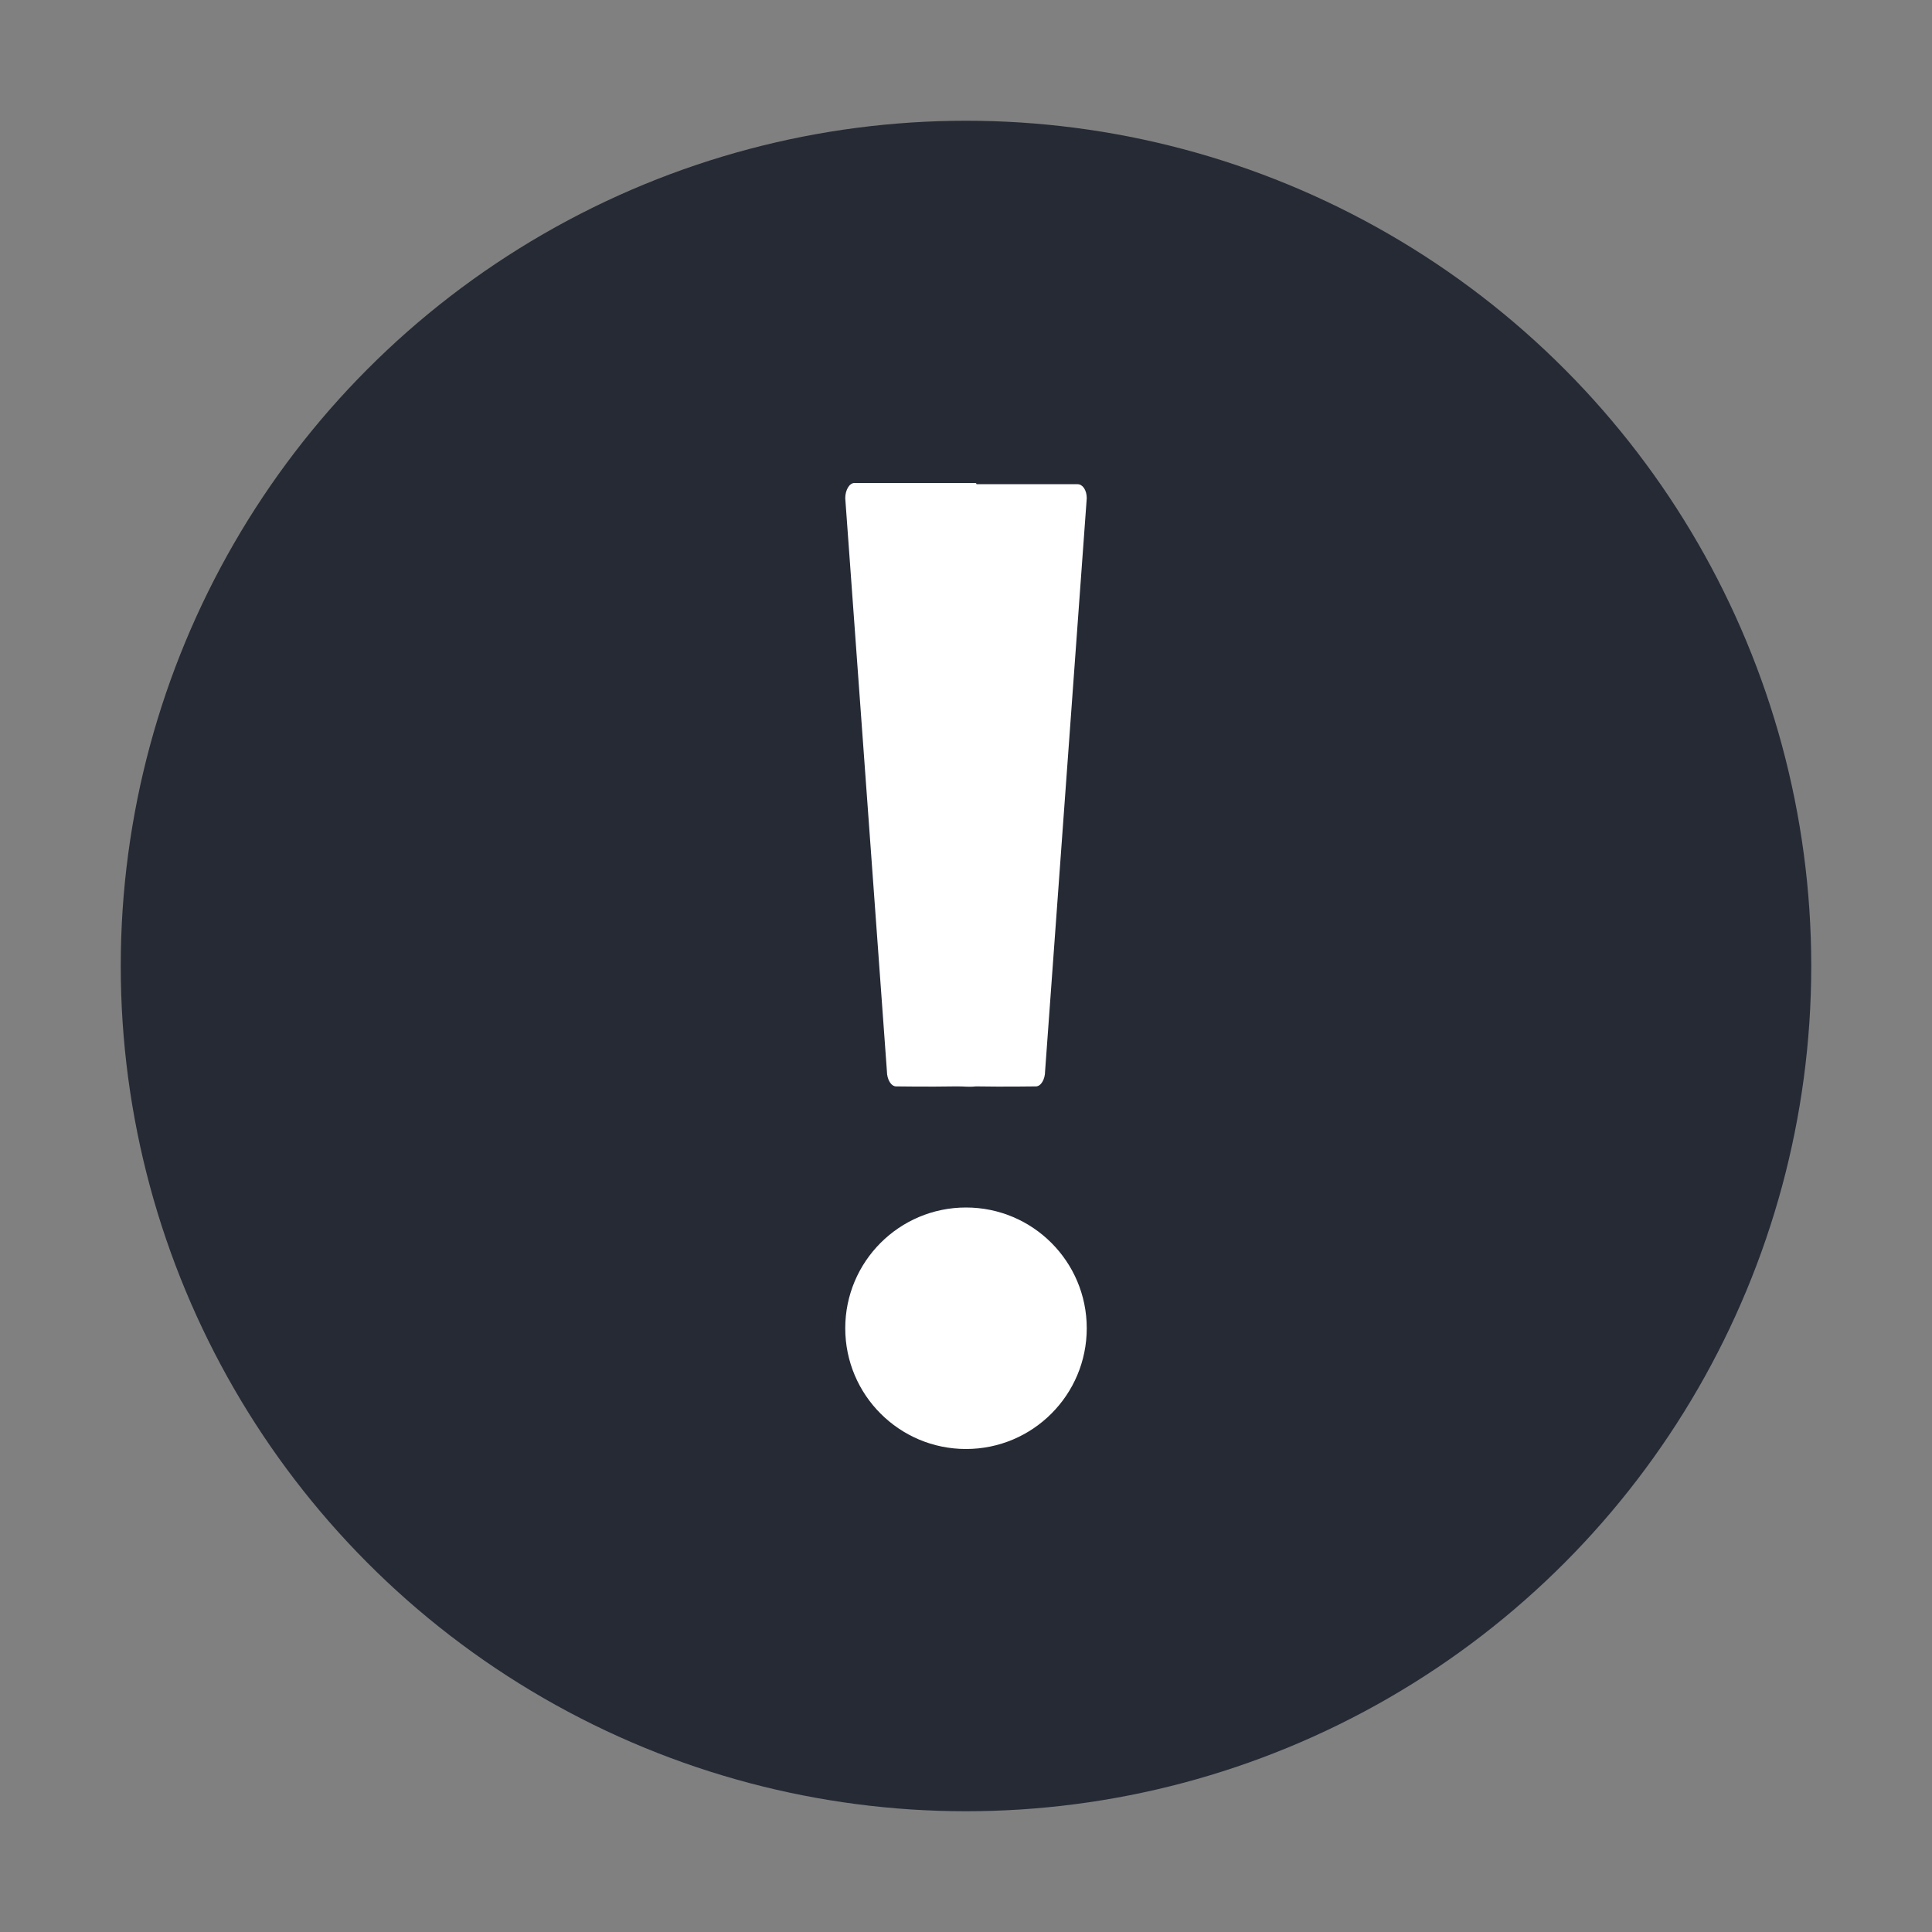 <svg width="16" height="16" version="1.1" xmlns="http://www.w3.org/2000/svg">
<rect width="100%" height="100%" fill="#808080" stroke="none"/>
<g>
<ellipse cx="8" cy="8" rx="7" ry="7" fill="#252a35"/>
<path d="m7.076 4c-0.041 0-0.076 0.057-0.076 0.126l0.345 4.745c0 0.069 0.035 0.126 0.076 0.126 0 0 0.272 0.004 0.497 0 0.074-0.001 0.097 0.007 0.164 0 0.225 0.004 0.497 0 0.497 0 0.041 0 0.076-0.057 0.076-0.126l0.345-4.745c0-0.069-0.035-0.116-0.076-0.116h-0.836c-0.003-6.243e-4 -0.003-0.01-0.006-0.01z" fill="#fff"/>
<ellipse cx="8" cy="11" rx="1" ry="1" fill="#fff"/>
</g>
</svg>
